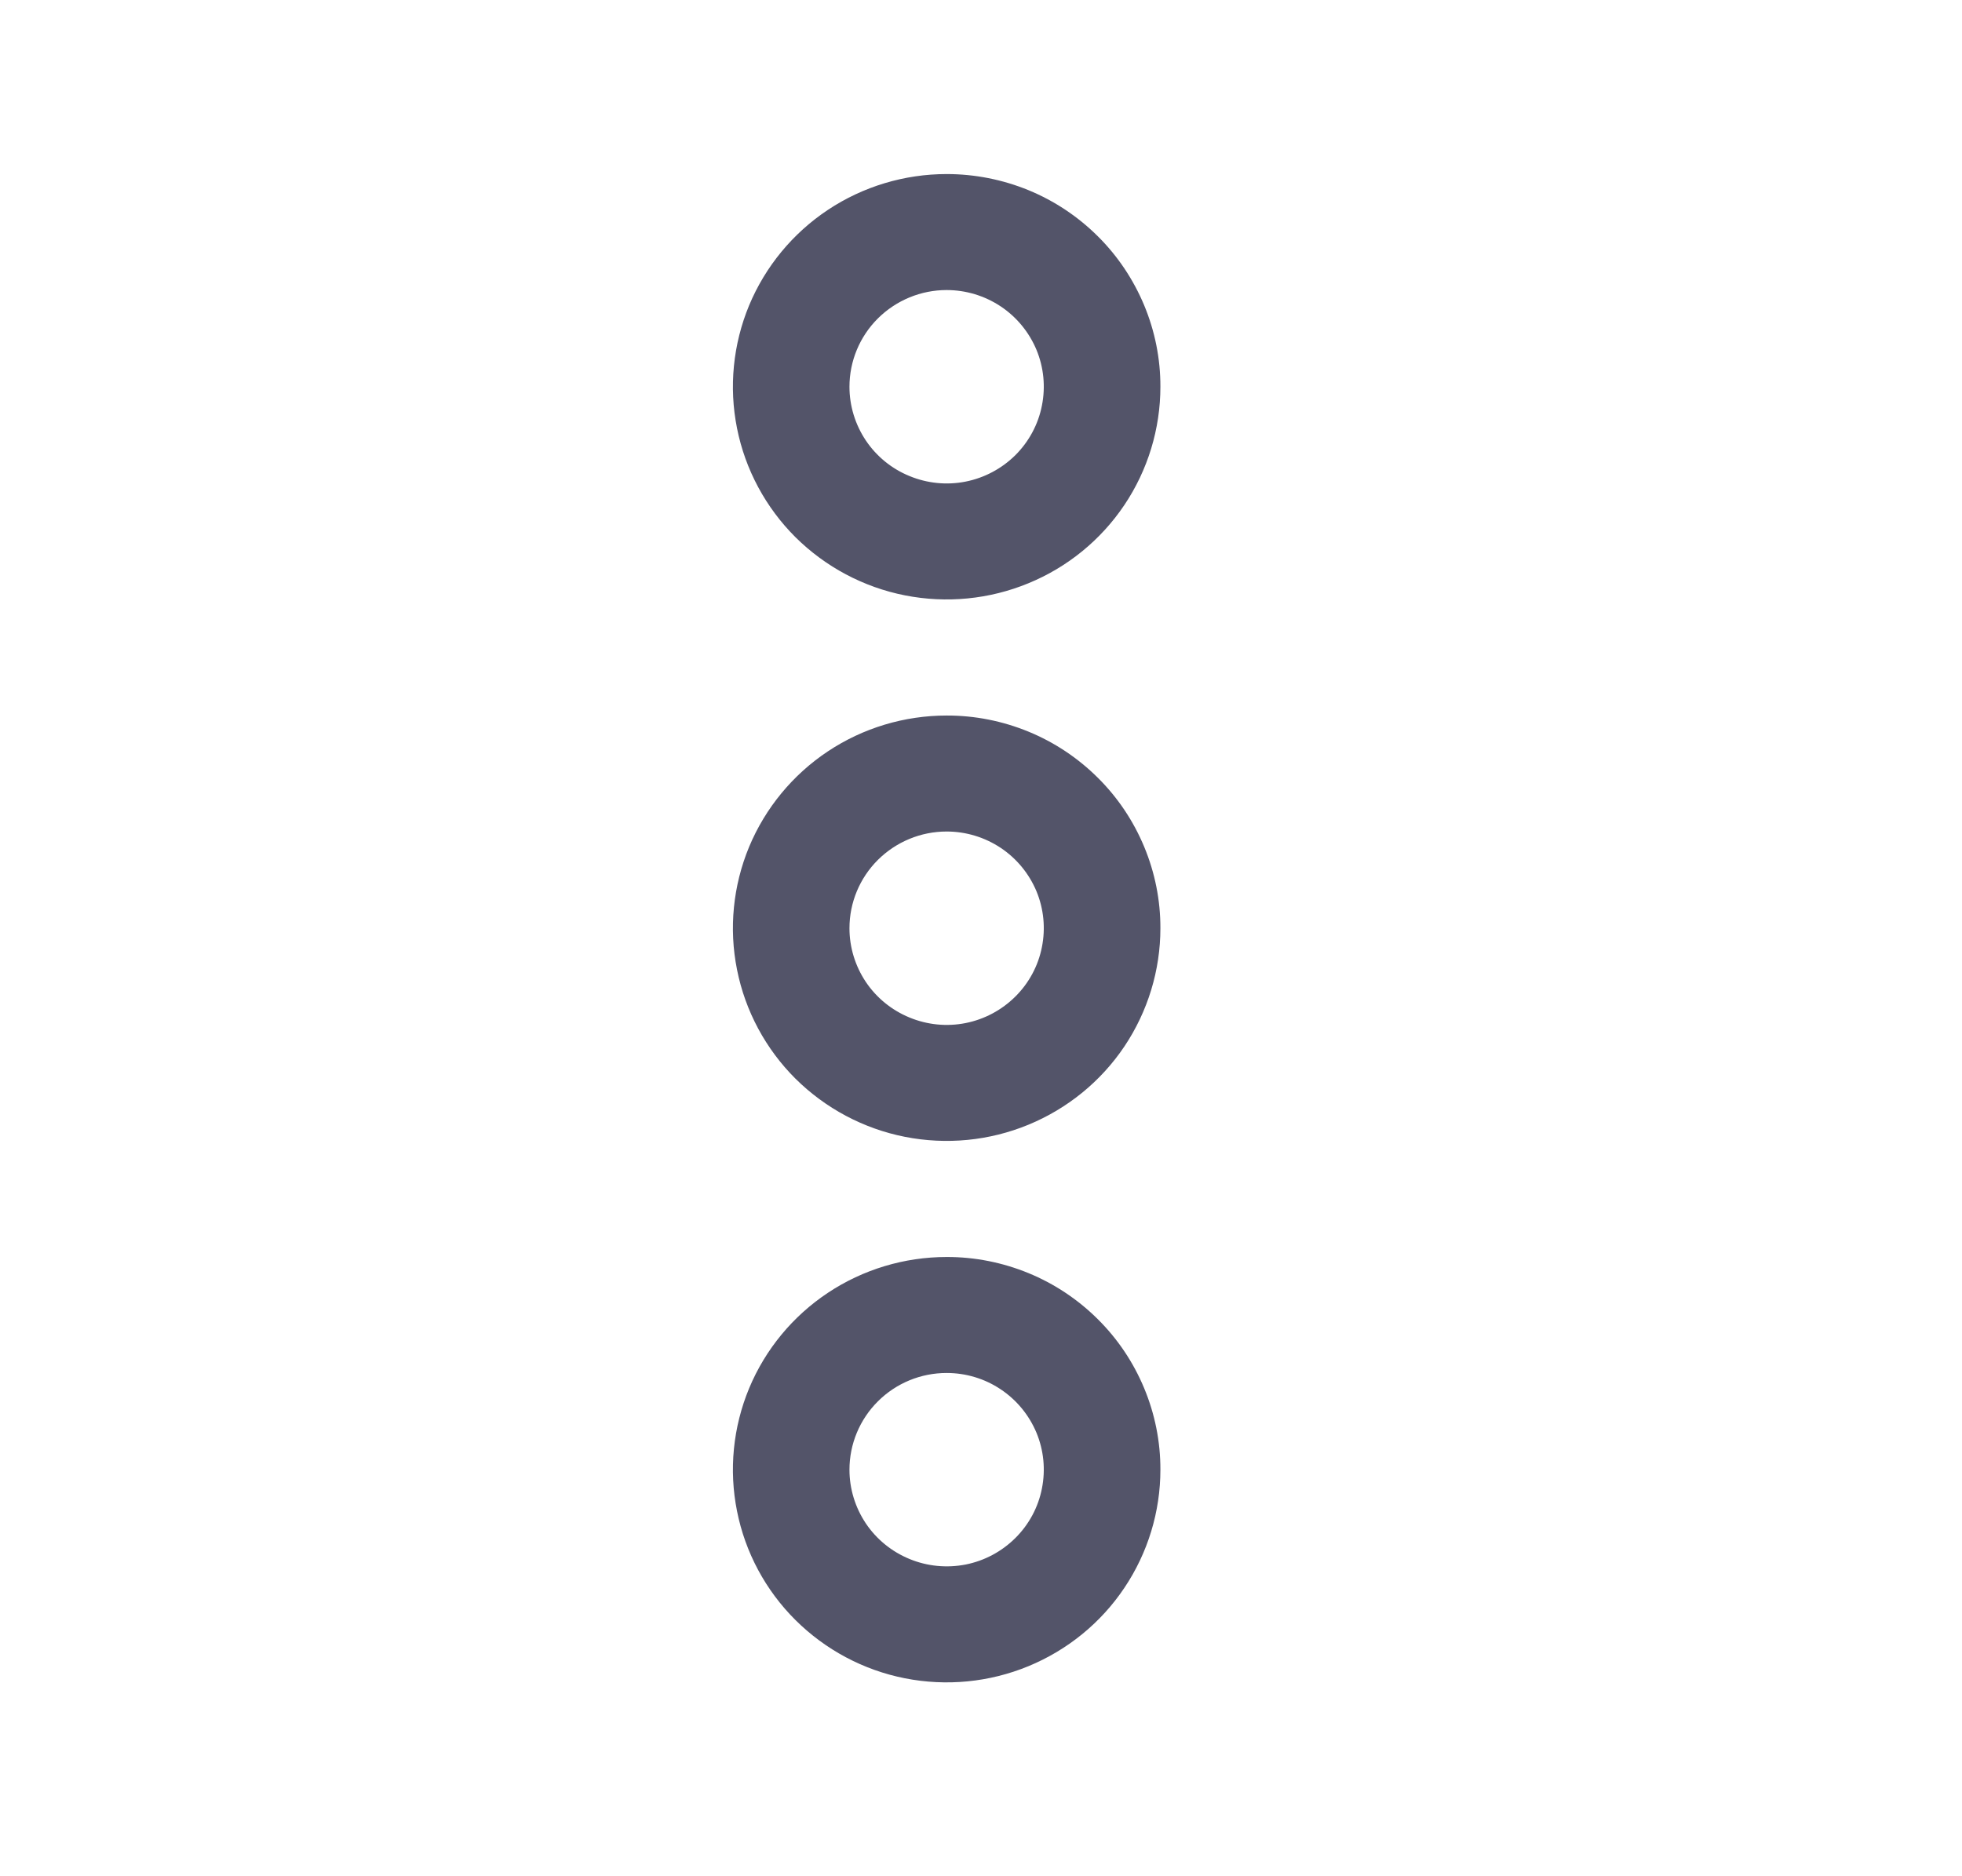 <svg width="23" height="22" viewBox="0 0 23 22" fill="none" xmlns="http://www.w3.org/2000/svg">
<g clip-path="url(#clip0_2055_1104)">
<path d="M13.603 17.233C13.603 17.726 13.456 18.208 13.181 18.618C12.906 19.029 12.514 19.348 12.056 19.537C11.598 19.726 11.095 19.775 10.608 19.679C10.122 19.583 9.676 19.345 9.325 18.996C8.975 18.648 8.736 18.203 8.64 17.719C8.543 17.235 8.593 16.734 8.782 16.278C8.972 15.822 9.293 15.433 9.705 15.159C10.117 14.885 10.602 14.739 11.097 14.739C11.427 14.738 11.752 14.803 12.057 14.928C12.361 15.053 12.637 15.237 12.87 15.469C13.103 15.7 13.287 15.975 13.413 16.278C13.539 16.581 13.604 16.905 13.603 17.233ZM9.958 17.233C9.958 17.457 10.025 17.676 10.15 17.863C10.275 18.049 10.453 18.194 10.662 18.28C10.87 18.366 11.099 18.388 11.32 18.345C11.541 18.301 11.743 18.193 11.903 18.034C12.062 17.876 12.171 17.674 12.214 17.454C12.258 17.234 12.236 17.006 12.15 16.799C12.063 16.592 11.918 16.415 11.73 16.29C11.543 16.165 11.323 16.099 11.097 16.099C10.795 16.099 10.506 16.218 10.292 16.431C10.078 16.644 9.958 16.932 9.958 17.233Z" fill="#535469"/>
<path d="M13.603 4.535C13.603 5.028 13.456 5.511 13.181 5.921C12.906 6.331 12.514 6.651 12.056 6.839C11.598 7.028 11.095 7.077 10.608 6.981C10.122 6.885 9.676 6.647 9.325 6.299C8.975 5.95 8.736 5.505 8.64 5.022C8.543 4.538 8.593 4.036 8.782 3.58C8.972 3.125 9.293 2.735 9.705 2.461C10.117 2.187 10.602 2.041 11.097 2.041C11.427 2.041 11.752 2.105 12.057 2.23C12.361 2.355 12.637 2.539 12.87 2.771C13.103 3.002 13.287 3.278 13.413 3.58C13.539 3.883 13.604 4.207 13.603 4.535ZM9.958 4.535C9.958 4.759 10.025 4.978 10.15 5.165C10.275 5.351 10.453 5.497 10.662 5.582C10.87 5.668 11.099 5.691 11.32 5.647C11.541 5.603 11.743 5.495 11.903 5.337C12.062 5.178 12.171 4.976 12.214 4.756C12.258 4.536 12.236 4.308 12.15 4.101C12.063 3.894 11.918 3.717 11.73 3.592C11.543 3.468 11.323 3.401 11.097 3.401C10.795 3.401 10.506 3.521 10.292 3.733C10.078 3.946 9.958 4.234 9.958 4.535Z" fill="#535469"/>
<path d="M13.603 10.884C13.603 11.377 13.456 11.859 13.181 12.27C12.906 12.68 12.514 12.999 12.056 13.188C11.598 13.377 11.095 13.426 10.608 13.33C10.122 13.234 9.676 12.996 9.325 12.648C8.975 12.299 8.736 11.854 8.64 11.37C8.543 10.887 8.593 10.385 8.782 9.929C8.972 9.474 9.293 9.084 9.705 8.81C10.117 8.536 10.602 8.39 11.097 8.39C11.427 8.389 11.752 8.454 12.057 8.579C12.361 8.704 12.637 8.888 12.87 9.12C13.103 9.351 13.287 9.626 13.413 9.929C13.539 10.232 13.604 10.556 13.603 10.884ZM9.958 10.884C9.958 11.108 10.025 11.327 10.15 11.514C10.275 11.7 10.453 11.845 10.662 11.931C10.87 12.017 11.099 12.04 11.32 11.996C11.541 11.952 11.743 11.844 11.903 11.685C12.062 11.527 12.171 11.325 12.214 11.105C12.258 10.885 12.236 10.657 12.15 10.45C12.063 10.243 11.918 10.066 11.73 9.941C11.543 9.817 11.323 9.75 11.097 9.75C10.795 9.75 10.506 9.87 10.292 10.082C10.078 10.295 9.958 10.583 9.958 10.884Z" fill="#535469"/>
</g>
<defs>
<clipPath id="clip0_2055_1104">
<rect width="21.767" height="21.869" fill="white" transform="translate(0.163 21.767) rotate(-90)"/>
</clipPath>
</defs>
</svg>
